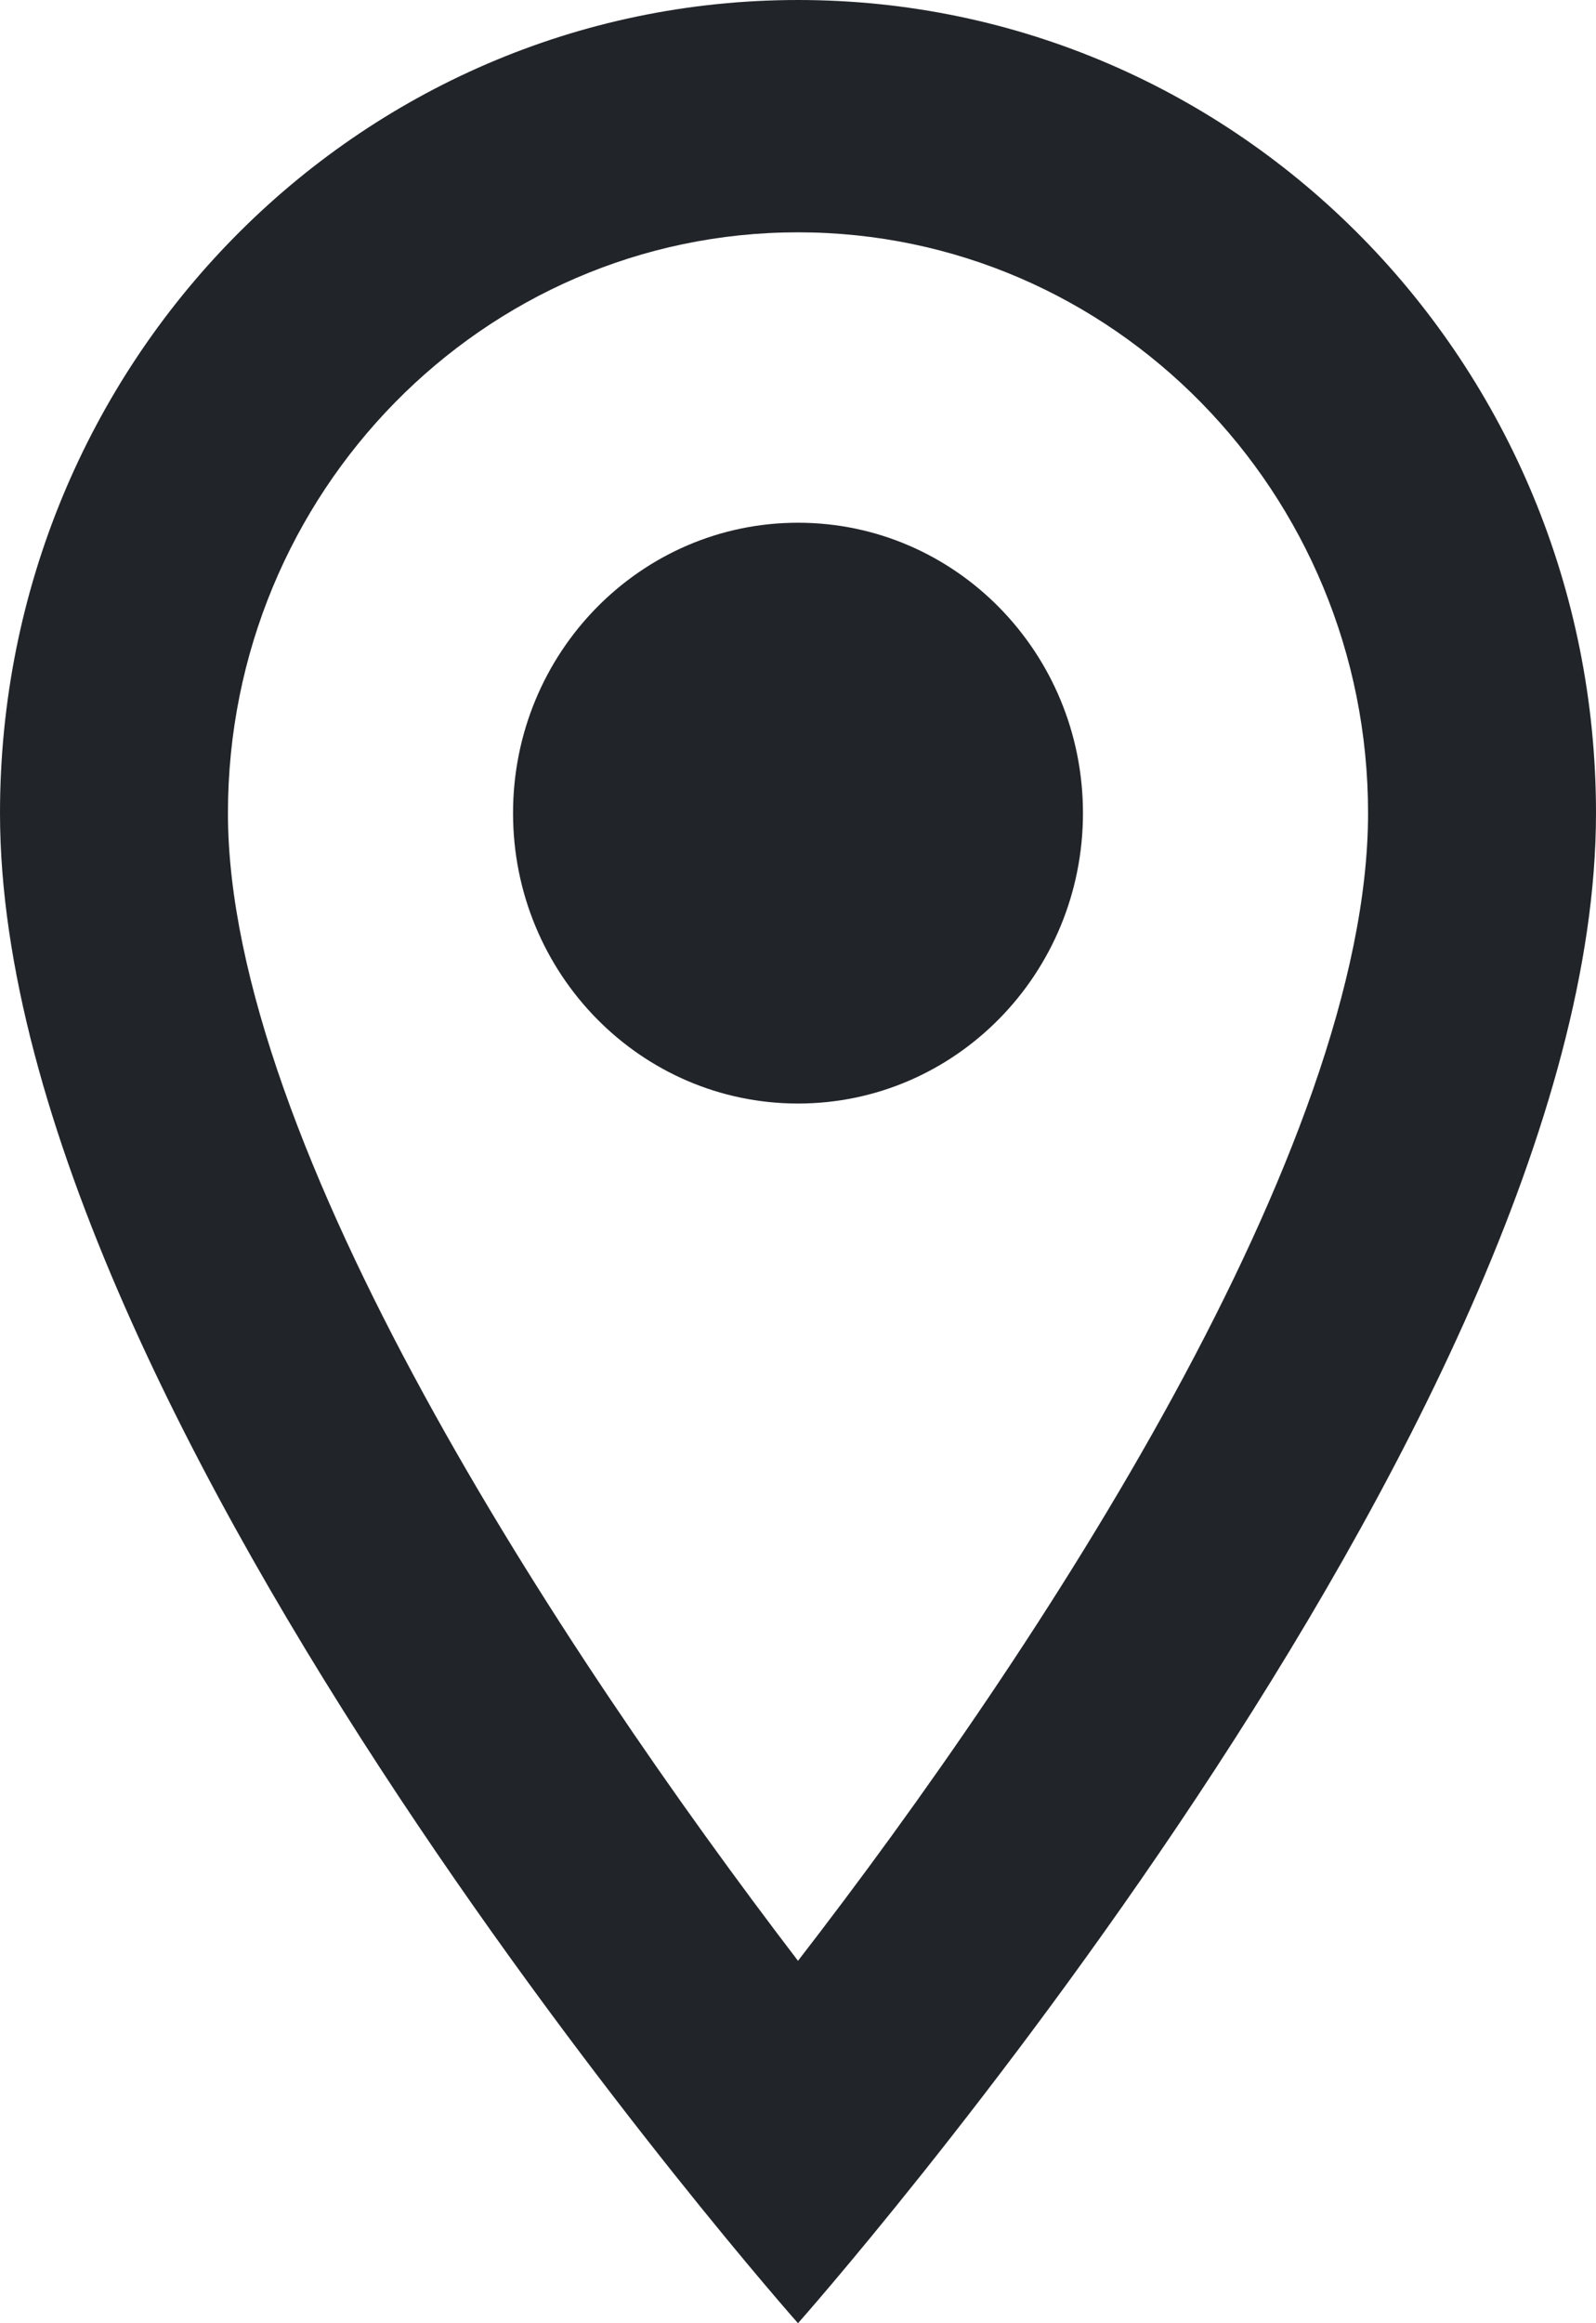 <svg xmlns="http://www.w3.org/2000/svg" width="11" height="16" viewBox="0 0 11 16" fill="none">
<path d="M5.5 0C2.459 0 0 2.504 0 5.6C0 9.8 5.5 16 5.5 16C5.5 16 11 9.8 11 5.6C11 2.504 8.541 0 5.5 0ZM1.571 5.6C1.571 3.392 3.331 1.6 5.5 1.6C7.669 1.6 9.429 3.392 9.429 5.6C9.429 7.904 7.166 11.352 5.5 13.504C3.866 11.368 1.571 7.88 1.571 5.6Z" fill="#212529"/>
<path d="M5.5 7.6C6.585 7.6 7.464 6.705 7.464 5.6C7.464 4.495 6.585 3.6 5.5 3.6C4.415 3.6 3.536 4.495 3.536 5.6C3.536 6.705 4.415 7.6 5.5 7.6Z" fill="#212529"/>
</svg>